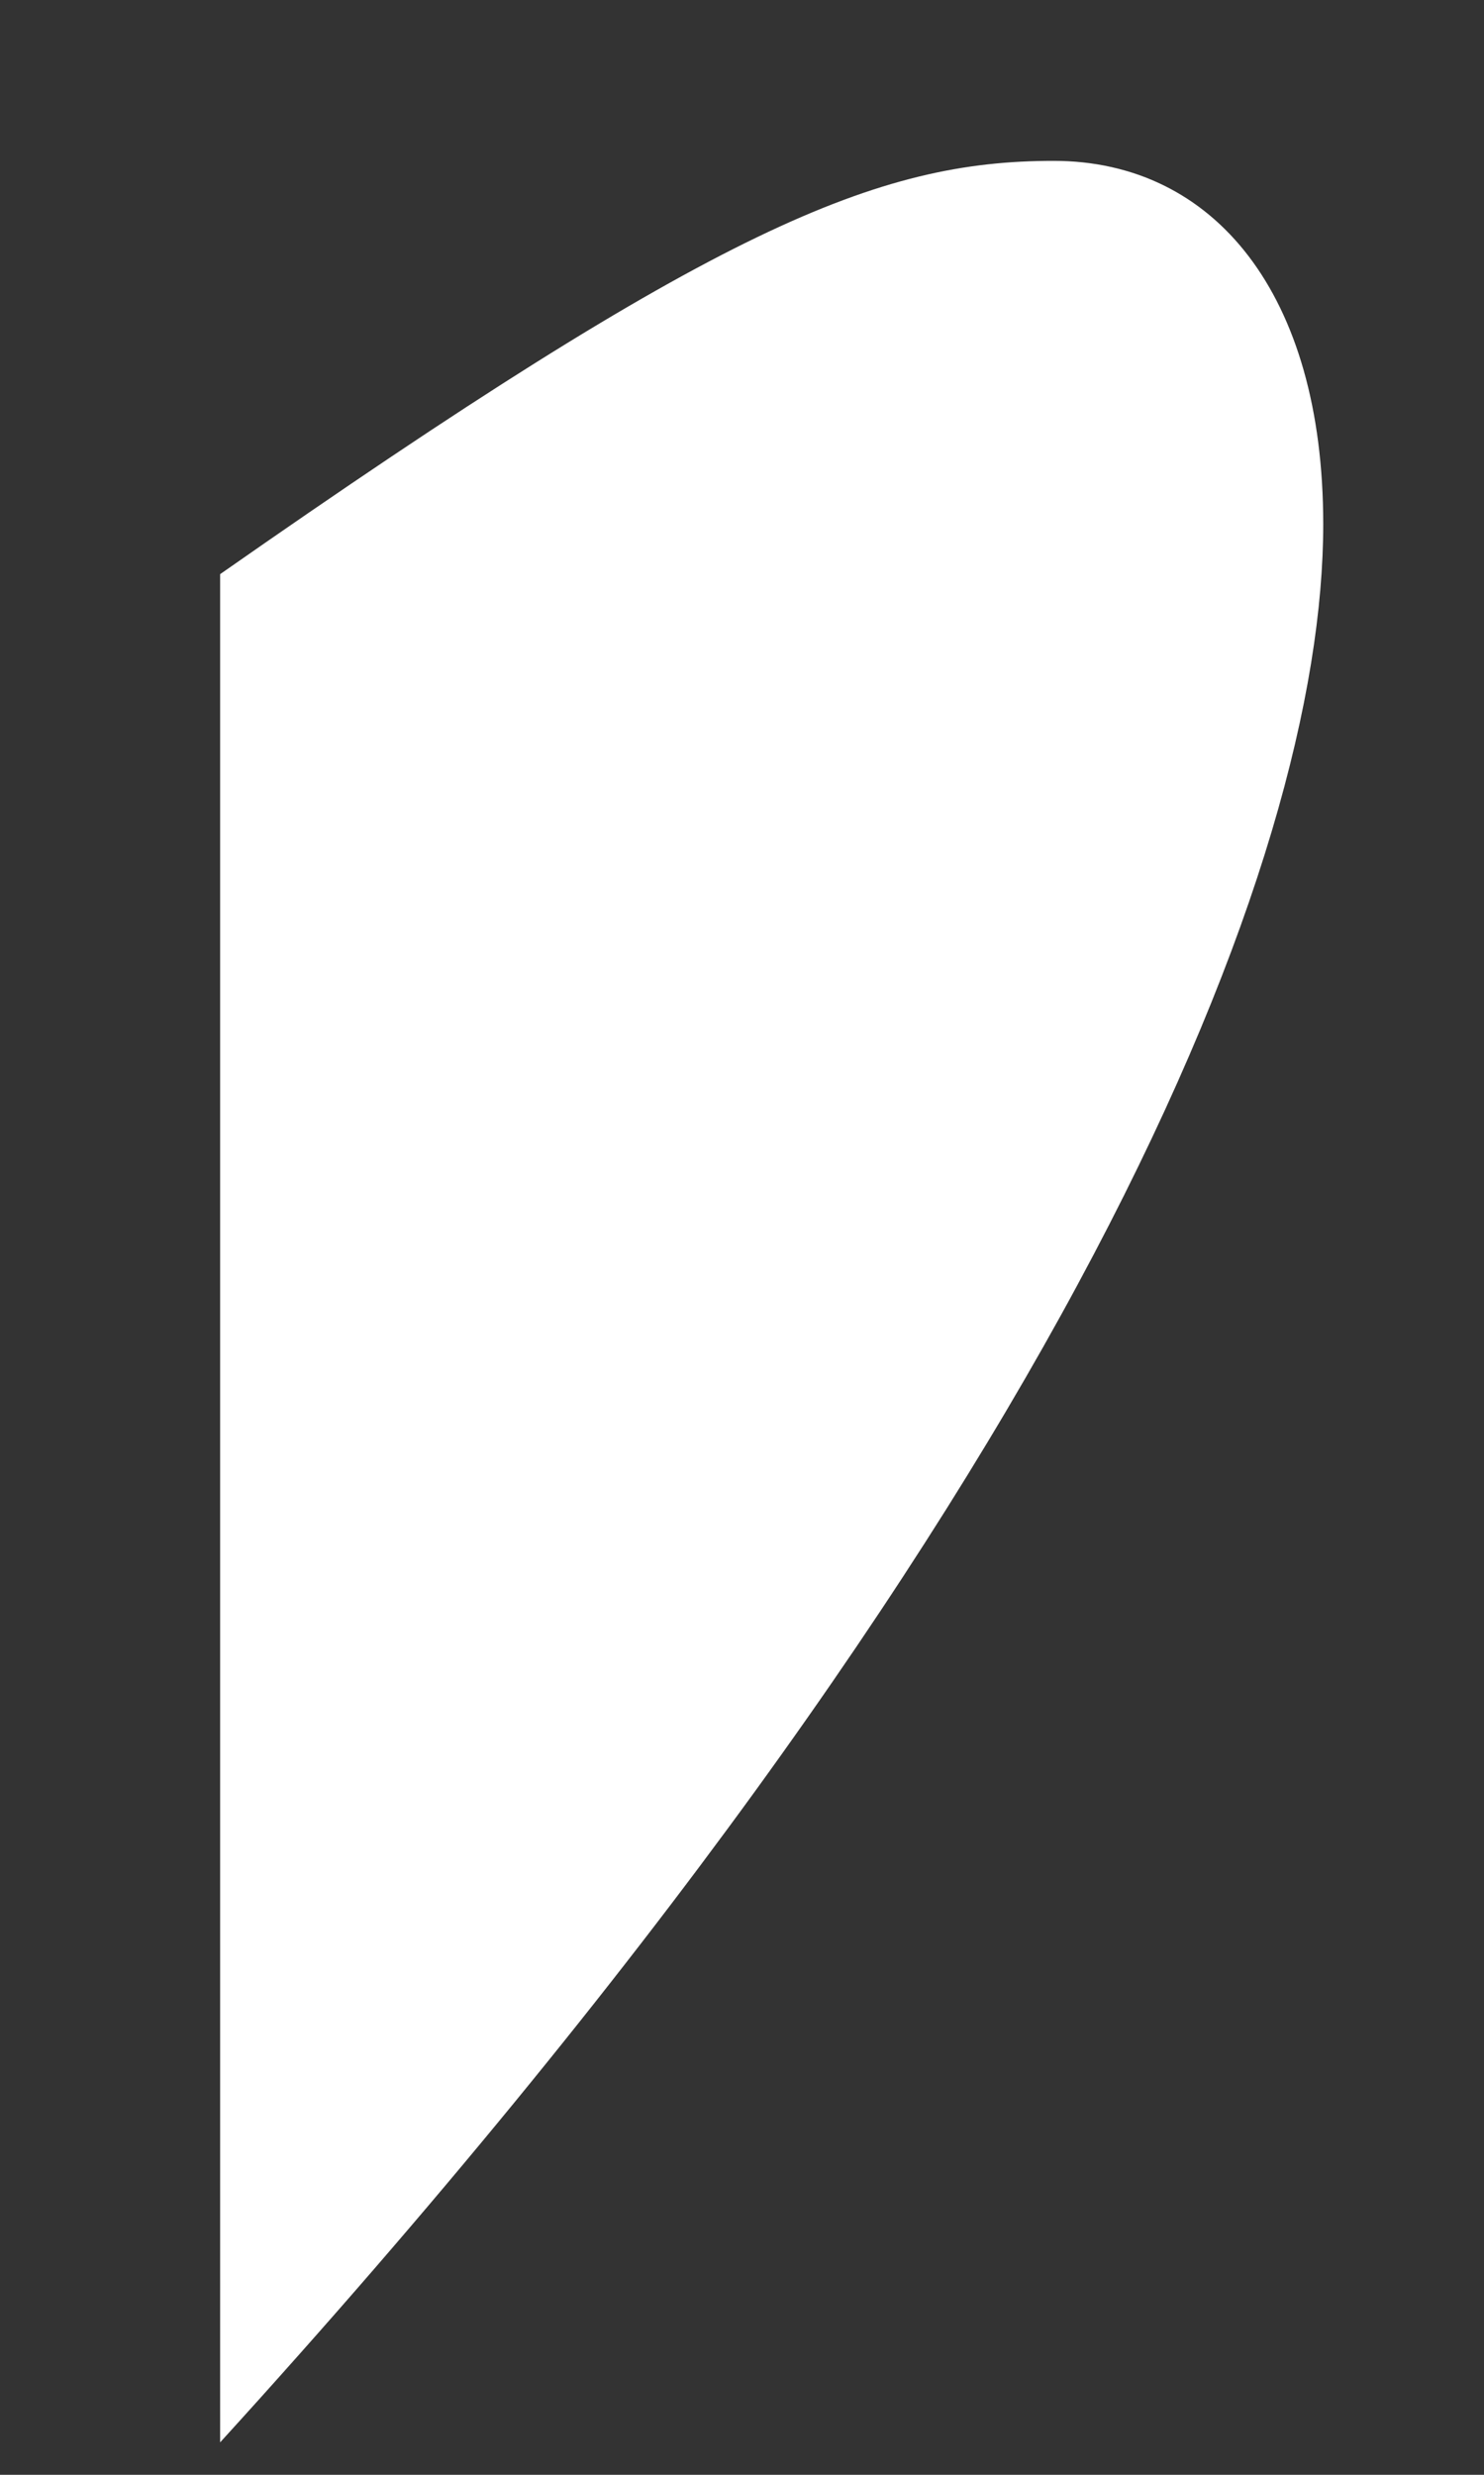 <?xml version="1.0" encoding="UTF-8" standalone="no"?><svg width='6' height='10' viewBox='0 0 6 10' fill='none' xmlns='http://www.w3.org/2000/svg'>
<rect x="0" y="0" width="6" height="10" fill="#333333" stroke="none"/>
<path d='M4.26 0.65C3.547 0.65 2.899 0.916 0.89 2.32V9.869C4.361 6.06 5.35 3.463 5.35 2.118C5.35 1.187 4.908 0.65 4.26 0.65Z' fill='white'/>
</svg>
